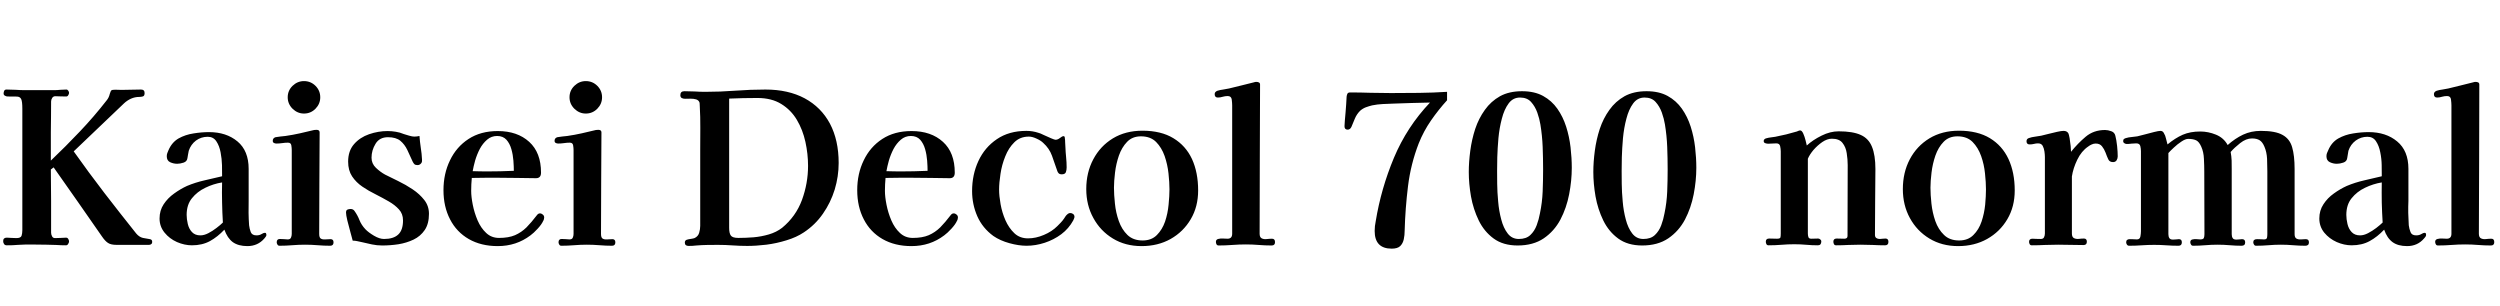 <svg xmlns="http://www.w3.org/2000/svg" xmlns:xlink="http://www.w3.org/1999/xlink" width="284.232" height="34.752"><path fill="black" d="M17.30 27.46L17.30 27.46Q17.30 27.48 17.30 27.54Q17.30 27.60 17.28 27.65L17.28 27.65Q17.18 27.84 16.90 27.84L16.90 27.84Q16.37 27.84 15.85 27.84Q15.34 27.84 14.81 27.84L14.81 27.84L13.27 27.84Q12.60 27.84 12.28 27.62Q11.95 27.41 11.59 26.88L11.59 26.88Q10.22 24.91 8.86 22.96Q7.49 21 6.10 19.03L6.10 19.03L5.78 19.27Q5.81 21.07 5.81 22.87Q5.81 24.67 5.81 26.45L5.81 26.45Q5.81 26.66 5.92 26.87Q6.02 27.07 6.26 27.07L6.26 27.07Q6.58 27.07 6.89 27.05Q7.20 27.02 7.51 27.02L7.51 27.02Q7.68 27.02 7.76 27.17Q7.85 27.31 7.85 27.46L7.85 27.46Q7.85 27.58 7.75 27.73Q7.66 27.89 7.51 27.89L7.51 27.89Q6.94 27.89 6.37 27.85Q5.81 27.82 5.26 27.82L5.26 27.82Q4.44 27.82 3.64 27.80Q2.83 27.79 2.04 27.84L2.04 27.84Q1.73 27.86 1.42 27.88Q1.10 27.89 0.77 27.89L0.77 27.89Q0.55 27.89 0.46 27.74Q0.36 27.60 0.36 27.41L0.36 27.41Q0.36 27.02 0.77 27.02L0.77 27.02Q1.06 27.02 1.33 27.05Q1.61 27.07 1.87 27.07L1.87 27.07Q2.35 27.07 2.45 26.81Q2.54 26.54 2.54 26.16L2.54 26.16L2.54 12.36Q2.54 11.54 2.41 11.27Q2.28 10.99 1.92 10.98Q1.56 10.97 0.86 10.97L0.86 10.97Q0.72 10.97 0.56 10.88Q0.41 10.80 0.41 10.63L0.41 10.63Q0.41 10.46 0.48 10.32Q0.55 10.18 0.74 10.18L0.74 10.18Q1.27 10.18 1.79 10.21Q2.30 10.25 2.83 10.25L2.83 10.25Q3.67 10.25 4.51 10.25Q5.35 10.25 6.17 10.25L6.17 10.25Q6.50 10.25 6.85 10.21Q7.20 10.18 7.54 10.18L7.54 10.18Q7.68 10.18 7.76 10.31Q7.85 10.44 7.85 10.56L7.85 10.56Q7.85 10.68 7.76 10.82Q7.68 10.97 7.54 10.97L7.54 10.97Q7.22 10.97 6.91 10.96Q6.60 10.94 6.29 10.94L6.29 10.94Q6.05 10.94 5.93 11.14Q5.81 11.33 5.81 11.54L5.81 11.54Q5.81 12.41 5.80 13.28Q5.78 14.16 5.78 15.02L5.78 15.02L5.78 18.26Q7.49 16.63 9.08 14.95Q10.68 13.27 12.12 11.42L12.12 11.42Q12.38 11.11 12.48 10.68L12.48 10.68Q12.58 10.34 12.67 10.27Q12.77 10.20 13.10 10.20L13.10 10.20L13.82 10.22Q14.38 10.22 14.93 10.20Q15.48 10.18 16.03 10.18L16.03 10.18Q16.44 10.18 16.44 10.58L16.44 10.58Q16.44 10.90 16.25 10.96Q16.06 11.02 15.82 11.02L15.82 11.02Q15.34 11.02 14.89 11.22Q14.45 11.42 14.09 11.76L14.09 11.76L8.38 17.21Q10.08 19.61 11.87 21.94Q13.66 24.26 15.48 26.54L15.48 26.54Q15.82 26.95 16.25 27.05Q16.68 27.14 16.99 27.18Q17.30 27.22 17.30 27.46ZM25.34 25.30L25.34 25.30Q25.27 24.17 25.25 23.03Q25.22 21.89 25.25 20.74L25.25 20.74Q24.26 20.90 23.34 21.35Q22.42 21.79 21.82 22.54Q21.22 23.28 21.22 24.43L21.22 24.43Q21.22 24.91 21.35 25.46Q21.48 26.02 21.83 26.39Q22.18 26.76 22.78 26.76L22.78 26.76Q23.21 26.76 23.69 26.51Q24.17 26.26 24.61 25.92Q25.06 25.58 25.34 25.30ZM30.29 26.71L30.29 26.71Q30.29 26.81 30.20 26.93Q30.12 27.05 30.05 27.12L30.05 27.12Q29.30 27.98 28.13 27.98L28.13 27.98Q27.10 27.98 26.47 27.53Q25.85 27.07 25.51 26.11L25.51 26.11Q24.74 26.93 23.87 27.41Q22.99 27.89 21.82 27.89L21.82 27.89Q20.98 27.89 20.12 27.52Q19.27 27.14 18.71 26.45Q18.14 25.75 18.14 24.84L18.14 24.84Q18.14 23.93 18.61 23.22Q19.08 22.51 19.80 22.00Q20.52 21.48 21.26 21.14L21.26 21.14Q22.22 20.74 23.23 20.51Q24.24 20.28 25.25 20.04L25.25 20.04L25.25 19.94Q25.25 19.51 25.24 18.78Q25.22 18.05 25.08 17.32Q24.94 16.58 24.60 16.07Q24.26 15.55 23.62 15.55L23.62 15.55Q22.87 15.55 22.28 15.98Q21.70 16.42 21.46 17.14L21.46 17.14Q21.41 17.35 21.38 17.56Q21.36 17.76 21.31 17.98L21.31 17.98Q21.26 18.36 20.87 18.49Q20.47 18.62 20.14 18.62L20.14 18.62Q19.73 18.62 19.34 18.44Q18.96 18.26 18.96 17.76L18.96 17.76Q18.96 17.57 19.02 17.41Q19.08 17.26 19.15 17.09L19.15 17.09Q19.54 16.18 20.30 15.74Q21.07 15.31 22.00 15.17Q22.92 15.02 23.76 15.02L23.76 15.02Q25.73 15.02 27 16.08Q28.27 17.14 28.27 19.20L28.27 19.20L28.27 22.82Q28.25 23.50 28.26 24.20Q28.27 24.91 28.32 25.61L28.32 25.61Q28.37 26.02 28.51 26.39Q28.66 26.76 29.16 26.76L29.16 26.76Q29.50 26.76 29.72 26.62Q29.95 26.47 30.14 26.47L30.14 26.47Q30.24 26.47 30.26 26.57Q30.29 26.66 30.29 26.71ZM37.92 27.55L37.92 27.55Q37.92 27.94 37.54 27.94L37.54 27.94Q36.84 27.94 36.12 27.88Q35.40 27.82 34.68 27.82L34.68 27.82Q33.96 27.82 33.23 27.88Q32.50 27.94 31.78 27.94L31.78 27.94Q31.61 27.94 31.54 27.80Q31.46 27.67 31.46 27.55L31.46 27.55Q31.46 27.17 31.82 27.17L31.82 27.17Q32.06 27.17 32.28 27.19Q32.50 27.22 32.71 27.22L32.71 27.22Q33 27.22 33.08 27.02Q33.17 26.83 33.17 26.59L33.17 26.59L33.17 17.06Q33.17 16.82 33.12 16.52Q33.07 16.22 32.74 16.22L32.74 16.22Q32.42 16.22 32.09 16.27Q31.75 16.32 31.42 16.32L31.42 16.32Q31.27 16.32 31.14 16.25Q31.01 16.18 31.01 16.01L31.01 16.01Q31.01 15.70 31.32 15.60L31.32 15.60Q31.58 15.55 31.88 15.52Q32.18 15.48 32.45 15.46L32.45 15.46Q33.29 15.34 34.09 15.16Q34.90 14.98 35.71 14.78L35.71 14.78Q35.78 14.78 35.86 14.77Q35.93 14.76 35.98 14.76L35.98 14.76Q36.34 14.76 36.34 15.05L36.34 15.05Q36.34 17.93 36.31 20.82Q36.29 23.71 36.29 26.59L36.29 26.59Q36.29 27.02 36.48 27.13Q36.67 27.24 36.97 27.22Q37.27 27.19 37.58 27.19L37.58 27.19Q37.92 27.19 37.92 27.55ZM36.41 11.06L36.41 11.06Q36.41 11.81 35.87 12.36Q35.33 12.91 34.56 12.91L34.56 12.91Q33.82 12.91 33.26 12.36Q32.71 11.81 32.71 11.06L32.71 11.06Q32.71 10.30 33.26 9.76Q33.82 9.22 34.56 9.22L34.56 9.22Q35.33 9.22 35.87 9.76Q36.41 10.30 36.41 11.06ZM48.77 24.31L48.77 24.31Q48.77 25.44 48.29 26.15Q47.81 26.86 47.02 27.24Q46.22 27.62 45.30 27.77Q44.38 27.91 43.46 27.91L43.46 27.91Q42.86 27.91 42.29 27.79Q41.71 27.67 41.14 27.53L41.14 27.53Q40.90 27.48 40.63 27.42Q40.37 27.36 40.10 27.36L40.10 27.36Q40.01 27.02 39.83 26.36Q39.65 25.70 39.49 25.07Q39.34 24.43 39.34 24.17L39.34 24.17Q39.34 23.90 39.50 23.83Q39.67 23.76 39.86 23.76L39.86 23.76Q40.15 23.76 40.30 23.98L40.30 23.98Q40.66 24.48 40.87 25.03Q41.09 25.58 41.54 26.06L41.54 26.06Q41.88 26.42 42.52 26.80Q43.15 27.17 43.66 27.17L43.66 27.17Q44.74 27.17 45.28 26.66Q45.82 26.16 45.82 25.06L45.82 25.06Q45.82 24.31 45.36 23.81Q44.90 23.30 44.20 22.90Q43.49 22.49 42.70 22.09Q41.90 21.70 41.20 21.22Q40.49 20.74 40.03 20.05Q39.58 19.37 39.58 18.38L39.58 18.38Q39.58 17.16 40.25 16.39Q40.92 15.62 41.96 15.26Q43.01 14.90 44.06 14.90L44.06 14.90Q44.54 14.90 45 14.98Q45.46 15.05 45.91 15.24L45.91 15.24Q46.13 15.31 46.50 15.42Q46.87 15.53 47.09 15.53L47.09 15.53Q47.40 15.53 47.69 15.46L47.69 15.46Q47.74 16.13 47.84 16.80Q47.95 17.47 47.98 18.14L47.98 18.14L47.98 18.22Q48 18.46 47.84 18.61Q47.69 18.77 47.47 18.77L47.47 18.77Q47.23 18.77 47.12 18.67Q47.02 18.58 46.92 18.38L46.92 18.38Q46.61 17.69 46.31 17.05Q46.01 16.42 45.52 16.01Q45.02 15.60 44.11 15.60L44.11 15.60Q43.15 15.60 42.70 16.34Q42.24 17.09 42.24 17.93L42.24 17.93Q42.24 18.60 42.74 19.08Q43.25 19.56 43.78 19.85L43.78 19.85Q44.42 20.18 45.28 20.59Q46.13 21 46.92 21.53Q47.71 22.06 48.24 22.74Q48.77 23.42 48.77 24.31ZM58.42 19.42L58.42 19.42Q58.42 18.94 58.37 18.26Q58.32 17.59 58.14 16.96Q57.96 16.32 57.58 15.89Q57.19 15.46 56.52 15.46L56.52 15.46Q55.87 15.46 55.38 15.88Q54.89 16.30 54.55 16.93Q54.22 17.57 54.02 18.25Q53.83 18.94 53.74 19.46L53.74 19.46Q54.14 19.46 54.54 19.48Q54.94 19.49 55.32 19.49L55.32 19.49Q56.88 19.49 58.42 19.42ZM61.87 24.72L61.87 24.72Q61.87 24.79 61.84 24.92Q61.80 25.06 61.75 25.13L61.75 25.13Q61.58 25.51 61.13 26.00Q60.67 26.50 60.31 26.76L60.31 26.76Q58.70 27.98 56.59 27.98L56.59 27.98Q54.70 27.98 53.30 27.18Q51.91 26.38 51.17 24.94Q50.42 23.50 50.42 21.62L50.42 21.62Q50.42 19.75 51.16 18.23Q51.89 16.70 53.27 15.80Q54.65 14.90 56.59 14.90L56.59 14.90Q58.82 14.90 60.17 16.13Q61.51 17.35 61.51 19.63L61.51 19.63Q61.51 20.26 60.94 20.26L60.94 20.26Q59.88 20.26 58.82 20.23Q57.77 20.21 56.71 20.21L56.71 20.21Q55.94 20.21 55.18 20.21Q54.41 20.21 53.64 20.23L53.64 20.23Q53.57 20.95 53.57 21.70L53.57 21.70Q53.57 22.37 53.75 23.28Q53.93 24.19 54.30 25.06Q54.67 25.92 55.27 26.48Q55.87 27.05 56.74 27.05L56.74 27.05Q57.82 27.05 58.55 26.74Q59.28 26.42 59.86 25.85Q60.43 25.27 61.03 24.48L61.03 24.48Q61.10 24.38 61.19 24.32Q61.27 24.26 61.39 24.26L61.39 24.26Q61.56 24.26 61.72 24.40Q61.87 24.53 61.87 24.72ZM69.96 27.55L69.96 27.55Q69.96 27.94 69.58 27.94L69.58 27.94Q68.88 27.94 68.16 27.88Q67.44 27.82 66.72 27.82L66.72 27.82Q66 27.82 65.27 27.88Q64.54 27.94 63.82 27.94L63.82 27.94Q63.65 27.94 63.58 27.80Q63.50 27.67 63.50 27.55L63.50 27.55Q63.50 27.17 63.86 27.17L63.86 27.17Q64.10 27.17 64.32 27.19Q64.54 27.22 64.75 27.22L64.75 27.22Q65.04 27.22 65.12 27.02Q65.21 26.83 65.21 26.59L65.21 26.59L65.21 17.06Q65.21 16.82 65.16 16.52Q65.11 16.22 64.78 16.22L64.78 16.22Q64.46 16.22 64.13 16.27Q63.79 16.32 63.46 16.32L63.46 16.32Q63.31 16.32 63.18 16.25Q63.05 16.18 63.05 16.01L63.05 16.01Q63.05 15.70 63.36 15.60L63.36 15.60Q63.62 15.55 63.92 15.52Q64.22 15.48 64.49 15.46L64.49 15.46Q65.33 15.34 66.13 15.16Q66.94 14.98 67.75 14.78L67.75 14.78Q67.82 14.78 67.90 14.77Q67.97 14.76 68.02 14.76L68.02 14.76Q68.38 14.76 68.38 15.05L68.38 15.05Q68.38 17.93 68.35 20.82Q68.33 23.71 68.33 26.59L68.33 26.59Q68.33 27.02 68.52 27.13Q68.71 27.24 69.01 27.22Q69.31 27.19 69.62 27.19L69.62 27.19Q69.96 27.19 69.96 27.55ZM68.45 11.06L68.45 11.06Q68.45 11.81 67.91 12.36Q67.37 12.91 66.60 12.91L66.60 12.91Q65.86 12.91 65.30 12.36Q64.75 11.81 64.75 11.06L64.75 11.06Q64.75 10.30 65.30 9.76Q65.86 9.22 66.60 9.22L66.60 9.22Q67.37 9.22 67.91 9.76Q68.45 10.30 68.45 11.06ZM91.87 18.86L91.87 18.86Q91.87 17.50 91.57 16.13Q91.27 14.76 90.60 13.63Q89.93 12.50 88.82 11.82Q87.72 11.14 86.11 11.14L86.11 11.14Q84.48 11.14 82.90 11.21L82.90 11.21L82.90 25.90Q82.90 26.52 83.09 26.78Q83.28 27.05 83.95 27.05L83.95 27.05Q84.77 27.05 85.67 26.98Q86.57 26.90 87.42 26.65Q88.27 26.40 88.92 25.90L88.92 25.90Q90.48 24.62 91.18 22.73Q91.87 20.83 91.87 18.86ZM95.35 18.53L95.35 18.53Q95.35 20.06 94.90 21.55Q94.44 23.04 93.56 24.30Q92.69 25.56 91.39 26.42L91.39 26.42Q90.55 26.98 89.42 27.32Q88.30 27.67 87.13 27.82Q85.97 27.96 84.96 27.96L84.96 27.96Q84.12 27.96 83.29 27.90Q82.46 27.84 81.62 27.84L81.62 27.84Q81.02 27.84 80.41 27.85Q79.80 27.86 79.18 27.91L79.18 27.91Q78.94 27.94 78.72 27.95Q78.50 27.96 78.29 27.96L78.29 27.96Q77.86 27.96 77.86 27.58L77.86 27.58Q77.86 27.34 78.07 27.26Q78.29 27.19 78.55 27.16Q78.82 27.12 78.96 27.07L78.96 27.07Q79.37 26.88 79.49 26.47Q79.61 26.06 79.61 25.68L79.61 25.68Q79.61 23.50 79.61 21.34Q79.61 19.18 79.61 17.02L79.61 17.02Q79.61 15.77 79.62 14.53Q79.63 13.30 79.56 12.07L79.56 12.07Q79.56 12.02 79.55 11.87Q79.54 11.71 79.54 11.69L79.54 11.69Q79.46 11.40 79.15 11.30Q78.84 11.21 78.48 11.22Q78.12 11.23 77.88 11.23L77.88 11.23Q77.69 11.23 77.52 11.15Q77.35 11.06 77.35 10.82L77.35 10.82Q77.35 10.37 77.81 10.37L77.81 10.37Q78.41 10.37 79.00 10.40Q79.58 10.44 80.18 10.44L80.18 10.44Q81.89 10.44 83.60 10.31Q85.32 10.18 87.02 10.18L87.02 10.18Q89.62 10.18 91.49 11.18Q93.36 12.19 94.36 14.06Q95.35 15.94 95.35 18.53ZM105.46 19.42L105.46 19.42Q105.46 18.94 105.41 18.26Q105.36 17.59 105.18 16.96Q105.00 16.32 104.62 15.89Q104.23 15.46 103.56 15.46L103.56 15.46Q102.91 15.46 102.42 15.88Q101.93 16.30 101.59 16.93Q101.26 17.57 101.06 18.25Q100.87 18.94 100.78 19.46L100.78 19.46Q101.18 19.46 101.58 19.48Q101.98 19.49 102.36 19.49L102.36 19.49Q103.92 19.49 105.46 19.42ZM108.91 24.72L108.91 24.72Q108.91 24.79 108.88 24.92Q108.84 25.06 108.79 25.13L108.79 25.13Q108.62 25.51 108.17 26.00Q107.71 26.50 107.35 26.76L107.35 26.76Q105.74 27.98 103.63 27.98L103.63 27.98Q101.74 27.98 100.34 27.18Q98.95 26.38 98.21 24.94Q97.46 23.50 97.46 21.62L97.46 21.62Q97.46 19.75 98.20 18.23Q98.93 16.70 100.31 15.80Q101.69 14.90 103.63 14.90L103.63 14.90Q105.86 14.90 107.21 16.13Q108.55 17.35 108.55 19.63L108.55 19.63Q108.55 20.26 107.98 20.26L107.98 20.26Q106.92 20.26 105.86 20.23Q104.81 20.21 103.75 20.21L103.75 20.21Q102.98 20.21 102.22 20.21Q101.45 20.21 100.68 20.23L100.68 20.23Q100.61 20.95 100.61 21.70L100.61 21.70Q100.61 22.37 100.79 23.28Q100.97 24.19 101.34 25.06Q101.71 25.92 102.31 26.48Q102.91 27.05 103.78 27.05L103.78 27.05Q104.86 27.05 105.59 26.74Q106.32 26.42 106.90 25.85Q107.47 25.27 108.07 24.48L108.07 24.48Q108.14 24.38 108.23 24.32Q108.31 24.26 108.43 24.26L108.43 24.26Q108.60 24.26 108.76 24.40Q108.91 24.53 108.91 24.72ZM122.16 24.65L122.16 24.65Q122.16 24.74 122.11 24.85Q122.06 24.96 122.02 25.06L122.02 25.06Q121.51 25.99 120.66 26.63Q119.81 27.26 118.78 27.60Q117.74 27.94 116.71 27.94L116.71 27.94Q115.82 27.94 114.77 27.65Q113.71 27.36 112.94 26.83L112.94 26.83Q111.70 25.92 111.11 24.58Q110.52 23.23 110.52 21.72L110.52 21.72Q110.52 19.85 111.24 18.30Q111.96 16.75 113.34 15.82Q114.72 14.88 116.69 14.88L116.69 14.88Q117.41 14.88 118.06 15.10L118.06 15.10Q118.25 15.14 118.67 15.35Q119.09 15.55 119.50 15.72Q119.90 15.89 120.00 15.89L120.00 15.89Q120.26 15.89 120.52 15.68Q120.77 15.48 120.91 15.48L120.91 15.48Q121.06 15.48 121.06 15.67L121.06 15.67Q121.10 15.91 121.10 16.19Q121.10 16.46 121.13 16.73L121.13 16.73Q121.15 17.30 121.21 17.88Q121.27 18.46 121.27 19.03L121.27 19.03Q121.27 19.34 121.18 19.58Q121.08 19.82 120.72 19.82L120.72 19.82Q120.48 19.82 120.36 19.70Q120.24 19.58 120.19 19.39L120.19 19.39Q119.90 18.53 119.60 17.70Q119.30 16.87 118.61 16.25L118.61 16.25Q118.34 15.98 117.85 15.76Q117.36 15.53 116.98 15.53L116.98 15.53Q115.97 15.53 115.32 16.18Q114.67 16.82 114.29 17.78Q113.90 18.74 113.75 19.76Q113.59 20.78 113.59 21.55L113.59 21.55Q113.59 22.27 113.76 23.22Q113.93 24.17 114.31 25.04Q114.70 25.92 115.32 26.51Q115.94 27.10 116.88 27.10L116.88 27.10Q117.77 27.10 118.68 26.71Q119.59 26.33 120.22 25.70L120.22 25.70Q120.41 25.51 120.61 25.30Q120.82 25.08 120.98 24.84L120.98 24.84Q121.06 24.72 121.13 24.61Q121.20 24.50 121.30 24.41L121.30 24.41Q121.49 24.22 121.68 24.22L121.68 24.22Q121.87 24.22 122.02 24.34Q122.16 24.46 122.16 24.65ZM132.96 21.53L132.96 21.53Q132.96 20.74 132.85 19.72Q132.74 18.70 132.41 17.74Q132.07 16.78 131.44 16.14Q130.80 15.50 129.72 15.50L129.72 15.50Q128.74 15.50 128.14 16.13Q127.54 16.75 127.21 17.69Q126.89 18.62 126.77 19.62Q126.65 20.62 126.65 21.34L126.65 21.34Q126.65 22.13 126.76 23.15Q126.86 24.17 127.20 25.13Q127.54 26.09 128.18 26.71Q128.83 27.34 129.91 27.34L129.91 27.34Q130.92 27.34 131.53 26.72Q132.14 26.11 132.46 25.19Q132.77 24.26 132.86 23.27Q132.96 22.27 132.96 21.53ZM136.22 21.65L136.22 21.65Q136.22 23.50 135.38 24.92Q134.54 26.35 133.09 27.17Q131.64 27.98 129.79 27.98L129.79 27.98Q127.94 27.98 126.53 27.12Q125.11 26.26 124.31 24.79Q123.50 23.33 123.50 21.50L123.50 21.50Q123.50 19.61 124.30 18.11Q125.09 16.61 126.53 15.73Q127.97 14.86 129.89 14.86L129.89 14.86Q132 14.86 133.40 15.71Q134.81 16.56 135.52 18.08Q136.22 19.61 136.22 21.65ZM144.96 27.53L144.96 27.53Q144.96 27.91 144.58 27.91L144.58 27.91Q143.83 27.91 143.11 27.85Q142.39 27.79 141.65 27.79L141.65 27.79Q140.88 27.79 140.10 27.85Q139.32 27.91 138.55 27.91L138.55 27.91Q138.38 27.91 138.31 27.78Q138.24 27.65 138.24 27.50L138.24 27.50Q138.24 27.24 138.49 27.17Q138.74 27.10 139.07 27.12Q139.39 27.14 139.56 27.14L139.56 27.14Q140.09 27.14 140.09 26.57L140.09 26.57L140.09 24.62Q140.09 21.46 140.09 18.30Q140.09 15.14 140.09 11.98L140.09 11.98Q140.09 11.71 140.04 11.32Q139.99 10.92 139.58 10.92L139.58 10.92Q139.30 10.92 139.02 11.00Q138.74 11.09 138.46 11.09L138.46 11.09Q138.10 11.09 138.10 10.70L138.10 10.70Q138.10 10.44 138.41 10.32L138.41 10.32Q138.72 10.22 139.07 10.18Q139.42 10.13 139.73 10.06L139.73 10.06Q140.45 9.89 141.16 9.71Q141.86 9.53 142.56 9.36L142.56 9.36Q142.63 9.34 142.70 9.32Q142.78 9.31 142.85 9.31L142.85 9.31Q142.99 9.31 143.12 9.37Q143.26 9.43 143.26 9.62L143.26 9.62Q143.26 13.85 143.23 18.10Q143.21 22.34 143.21 26.57L143.21 26.57Q143.21 26.98 143.45 27.10Q143.69 27.22 144.02 27.18Q144.36 27.14 144.62 27.14L144.62 27.14Q144.96 27.14 144.96 27.53ZM164.52 10.44L164.52 11.40Q163.54 12.48 162.70 13.69Q161.86 14.90 161.30 16.30L161.30 16.30Q160.39 18.65 160.08 21.17Q159.77 23.69 159.70 26.21L159.70 26.21Q159.70 26.74 159.60 27.20Q159.50 27.67 159.20 27.97Q158.90 28.27 158.23 28.27L158.23 28.27Q156.29 28.27 156.29 26.26L156.29 26.26Q156.29 25.99 156.32 25.70Q156.36 25.42 156.41 25.15L156.41 25.15Q157.01 21.46 158.48 17.94Q159.96 14.42 162.58 11.66L162.58 11.66Q161.54 11.69 160.50 11.71Q159.46 11.74 158.40 11.78L158.40 11.78Q157.80 11.81 157.20 11.83Q156.60 11.86 156 11.98L156 11.98Q155.64 12.07 155.28 12.20Q154.92 12.34 154.63 12.60L154.63 12.60Q154.25 12.98 154.04 13.48Q153.84 13.97 153.65 14.42L153.65 14.42Q153.50 14.74 153.22 14.74L153.22 14.74Q152.86 14.74 152.86 14.35L152.86 14.35Q152.86 14.23 152.90 13.70Q152.95 13.18 152.98 12.79L152.98 12.79Q153.02 12.34 153.05 11.87Q153.07 11.40 153.10 10.99L153.10 10.99Q153.12 10.80 153.19 10.66Q153.26 10.51 153.50 10.51L153.50 10.51Q154.66 10.51 155.81 10.55Q156.96 10.58 158.14 10.58L158.14 10.58Q159.72 10.58 161.33 10.56Q162.94 10.54 164.52 10.44L164.52 10.44ZM175.44 19.27L175.44 19.27Q175.44 18 175.39 16.70Q175.34 15.41 175.13 14.14L175.13 14.14Q175.03 13.51 174.78 12.80Q174.53 12.10 174.07 11.59Q173.62 11.09 172.82 11.09L172.82 11.09Q172.01 11.09 171.52 11.76Q171.02 12.43 170.75 13.49Q170.47 14.54 170.36 15.71Q170.26 16.87 170.23 17.88Q170.21 18.89 170.21 19.44L170.21 19.44Q170.21 19.97 170.22 20.90Q170.23 21.84 170.33 22.91Q170.42 23.98 170.68 24.95Q170.93 25.92 171.41 26.54Q171.89 27.17 172.68 27.17L172.68 27.17Q173.52 27.17 173.99 26.72Q174.46 26.28 174.71 25.61Q174.96 24.94 175.08 24.26L175.08 24.26Q175.34 23.02 175.39 21.77Q175.44 20.52 175.44 19.27ZM178.70 19.08L178.70 19.08Q178.70 20.54 178.40 22.09Q178.10 23.64 177.41 24.96Q176.71 26.28 175.51 27.10Q174.31 27.91 172.54 27.91L172.54 27.91Q170.90 27.91 169.82 27.12Q168.74 26.33 168.12 25.06Q167.50 23.78 167.24 22.33Q166.99 20.88 166.99 19.56L166.99 19.56Q166.99 18.41 167.16 17.14Q167.33 15.86 167.72 14.66Q168.12 13.46 168.82 12.49Q169.51 11.52 170.54 10.94Q171.58 10.37 173.04 10.37L173.04 10.37Q174.46 10.37 175.44 10.91Q176.42 11.45 177.06 12.36Q177.70 13.27 178.06 14.40Q178.42 15.53 178.56 16.74Q178.70 17.95 178.70 19.08ZM189.60 19.27L189.60 19.27Q189.60 18 189.55 16.70Q189.50 15.41 189.29 14.14L189.29 14.14Q189.19 13.51 188.94 12.80Q188.69 12.10 188.23 11.59Q187.78 11.09 186.98 11.09L186.98 11.09Q186.17 11.09 185.68 11.76Q185.18 12.43 184.91 13.49Q184.63 14.54 184.52 15.71Q184.42 16.87 184.39 17.88Q184.37 18.89 184.37 19.44L184.37 19.44Q184.37 19.97 184.38 20.90Q184.39 21.84 184.49 22.91Q184.58 23.98 184.84 24.95Q185.09 25.92 185.57 26.54Q186.05 27.17 186.84 27.17L186.84 27.17Q187.68 27.17 188.15 26.72Q188.62 26.28 188.87 25.61Q189.12 24.94 189.24 24.26L189.24 24.26Q189.50 23.02 189.55 21.77Q189.60 20.52 189.60 19.27ZM192.86 19.08L192.86 19.08Q192.86 20.54 192.56 22.09Q192.26 23.64 191.57 24.96Q190.87 26.28 189.67 27.10Q188.47 27.91 186.70 27.91L186.70 27.91Q185.06 27.91 183.98 27.12Q182.90 26.33 182.28 25.06Q181.66 23.78 181.40 22.33Q181.15 20.88 181.15 19.56L181.15 19.56Q181.15 18.41 181.32 17.14Q181.49 15.86 181.88 14.66Q182.28 13.46 182.98 12.49Q183.67 11.52 184.70 10.94Q185.74 10.37 187.20 10.37L187.20 10.37Q188.62 10.37 189.60 10.91Q190.58 11.45 191.22 12.36Q191.86 13.27 192.22 14.40Q192.58 15.53 192.72 16.74Q192.86 17.95 192.86 19.08ZM214.70 27.50L214.70 27.50Q214.70 27.89 214.32 27.89L214.32 27.89Q213.62 27.89 212.92 27.85Q212.21 27.82 211.51 27.82L211.51 27.82Q210.84 27.82 210.14 27.85Q209.45 27.89 208.75 27.89L208.75 27.89Q208.58 27.89 208.51 27.76Q208.44 27.62 208.44 27.48L208.44 27.48Q208.44 27.12 208.82 27.12L208.82 27.12Q209.04 27.12 209.26 27.13Q209.47 27.14 209.69 27.14L209.69 27.14Q210.05 27.14 210.05 26.83L210.05 26.83Q210.05 24.82 210.06 22.80Q210.07 20.78 210.07 18.77L210.07 18.77Q210.07 18.12 209.96 17.42Q209.86 16.73 209.48 16.25Q209.11 15.77 208.27 15.77L208.27 15.77Q207.74 15.77 207.18 16.15Q206.62 16.54 206.17 17.06Q205.73 17.59 205.54 18.05L205.54 18.05L205.54 26.54Q205.54 26.76 205.60 26.95Q205.66 27.14 205.92 27.14L205.92 27.14Q206.11 27.14 206.32 27.13Q206.52 27.12 206.71 27.12L206.71 27.12Q206.83 27.12 206.95 27.22Q207.07 27.31 207.07 27.43L207.07 27.43Q207.07 27.89 206.69 27.89L206.69 27.89Q206.02 27.89 205.36 27.83Q204.70 27.77 204 27.77L204 27.77Q203.28 27.77 202.55 27.83Q201.82 27.89 201.07 27.89L201.07 27.89Q200.90 27.89 200.83 27.76Q200.76 27.62 200.76 27.48L200.76 27.48Q200.76 27.12 201.14 27.12L201.14 27.12Q201.36 27.12 201.58 27.13Q201.79 27.14 202.03 27.14L202.03 27.14Q202.37 27.14 202.42 27Q202.46 26.86 202.46 26.54L202.46 26.54L202.46 23.06Q202.46 21.60 202.46 20.14Q202.46 18.67 202.46 17.21L202.46 17.21Q202.46 16.94 202.39 16.62Q202.32 16.30 201.96 16.30L201.96 16.30Q201.72 16.30 201.49 16.32Q201.26 16.34 201.02 16.34L201.02 16.34Q200.88 16.34 200.70 16.28Q200.52 16.22 200.52 16.03L200.52 16.03Q200.52 15.89 200.62 15.82Q200.71 15.74 200.83 15.72L200.83 15.72Q201.07 15.65 201.34 15.62Q201.60 15.60 201.84 15.55L201.84 15.55Q202.46 15.43 203.08 15.28Q203.69 15.12 204.29 14.95L204.29 14.95Q204.38 14.90 204.48 14.87Q204.58 14.83 204.67 14.83L204.67 14.83Q204.86 14.83 205.02 15.19Q205.18 15.55 205.28 15.96Q205.39 16.37 205.42 16.54L205.42 16.54Q206.11 15.91 207.10 15.42Q208.08 14.93 209.04 14.93L209.04 14.93Q210.65 14.93 211.55 15.34Q212.45 15.74 212.83 16.69Q213.22 17.64 213.22 19.22L213.22 19.22Q213.22 21.10 213.19 22.97Q213.17 24.84 213.17 26.71L213.17 26.71Q213.17 26.95 213.32 27.06Q213.48 27.17 213.72 27.17L213.72 27.17Q213.89 27.17 214.04 27.14Q214.20 27.12 214.37 27.12L214.37 27.12Q214.70 27.12 214.70 27.50ZM225.79 21.53L225.79 21.53Q225.79 20.74 225.68 19.72Q225.58 18.70 225.24 17.74Q224.90 16.78 224.27 16.14Q223.63 15.50 222.55 15.50L222.55 15.50Q221.57 15.50 220.97 16.13Q220.37 16.75 220.04 17.69Q219.72 18.62 219.60 19.62Q219.48 20.62 219.48 21.34L219.48 21.34Q219.48 22.13 219.59 23.15Q219.70 24.17 220.03 25.13Q220.37 26.09 221.02 26.71Q221.66 27.34 222.74 27.34L222.74 27.34Q223.75 27.34 224.36 26.72Q224.98 26.11 225.29 25.19Q225.60 24.26 225.70 23.27Q225.79 22.27 225.79 21.53ZM229.06 21.65L229.06 21.65Q229.06 23.50 228.22 24.92Q227.38 26.35 225.92 27.17Q224.47 27.98 222.62 27.98L222.62 27.98Q220.78 27.98 219.36 27.12Q217.94 26.26 217.14 24.79Q216.34 23.33 216.34 21.50L216.34 21.50Q216.34 19.61 217.13 18.11Q217.92 16.61 219.36 15.73Q220.80 14.86 222.72 14.86L222.72 14.86Q224.83 14.86 226.24 15.71Q227.64 16.56 228.35 18.08Q229.06 19.61 229.06 21.65ZM240.77 17.78L240.77 17.78Q240.77 18.02 240.64 18.23Q240.50 18.43 240.24 18.43L240.24 18.43Q239.83 18.43 239.69 18.10L239.69 18.10Q239.54 17.78 239.39 17.36Q239.23 16.94 238.98 16.63Q238.73 16.32 238.27 16.32L238.27 16.32Q238.03 16.32 237.82 16.42Q237.60 16.51 237.41 16.66L237.41 16.66Q236.64 17.18 236.17 18.16Q235.70 19.13 235.56 20.06L235.56 20.06L235.56 20.04Q235.56 20.93 235.56 21.82Q235.56 22.70 235.56 23.59L235.56 23.59L235.56 26.54Q235.56 26.95 235.79 27.07Q236.02 27.19 236.34 27.16Q236.66 27.12 236.93 27.12L236.93 27.12Q237.26 27.12 237.26 27.48L237.26 27.48Q237.26 27.86 236.88 27.86L236.88 27.86Q236.16 27.86 235.44 27.84Q234.72 27.82 234 27.82L234 27.82Q233.26 27.82 232.51 27.85Q231.77 27.89 231 27.89L231 27.89Q230.83 27.89 230.76 27.76Q230.69 27.62 230.69 27.50L230.69 27.50Q230.69 27.14 231.07 27.14L231.07 27.14Q231.31 27.14 231.54 27.16Q231.77 27.17 232.01 27.17L232.01 27.17Q232.30 27.17 232.39 26.98Q232.49 26.78 232.49 26.54L232.49 26.54Q232.49 24.84 232.49 23.11Q232.49 21.38 232.49 19.68L232.49 19.68Q232.49 19.22 232.49 18.77Q232.49 18.31 232.49 17.86L232.49 17.86Q232.49 17.59 232.44 17.23Q232.39 16.87 232.24 16.58Q232.08 16.30 231.72 16.30L231.72 16.30Q231.48 16.30 231.25 16.36Q231.02 16.42 230.76 16.42L230.76 16.42Q230.40 16.42 230.40 16.06L230.40 16.06Q230.40 15.79 230.66 15.70L230.66 15.70Q231 15.58 231.36 15.54Q231.72 15.50 232.06 15.43L232.06 15.43Q232.37 15.36 232.87 15.23Q233.38 15.10 233.87 14.99Q234.36 14.88 234.62 14.88L234.62 14.88Q234.98 14.88 235.15 15.14L235.15 15.14Q235.22 15.26 235.30 15.71Q235.37 16.15 235.42 16.61Q235.46 17.06 235.46 17.26L235.46 17.26Q236.21 16.32 237.12 15.55Q238.03 14.78 239.33 14.78L239.33 14.78Q239.66 14.78 240.04 14.92Q240.41 15.05 240.50 15.43L240.50 15.43Q240.62 15.89 240.70 16.60Q240.77 17.30 240.77 17.78ZM262.51 27.55L262.51 27.55Q262.51 27.94 262.10 27.94L262.10 27.94Q261.41 27.94 260.71 27.88Q260.02 27.82 259.32 27.82L259.32 27.82Q258.62 27.82 257.92 27.88Q257.21 27.94 256.49 27.94L256.49 27.94Q256.34 27.94 256.26 27.80Q256.18 27.67 256.18 27.55L256.18 27.55Q256.18 27.19 256.61 27.19L256.61 27.19Q256.80 27.19 257.00 27.20Q257.21 27.22 257.40 27.22L257.40 27.22Q257.69 27.22 257.74 27.04Q257.78 26.86 257.78 26.62L257.78 26.62L257.78 19.49Q257.78 18.84 257.75 18.06Q257.71 17.28 257.45 16.68L257.45 16.68Q257.23 16.15 256.91 15.95Q256.58 15.74 256.03 15.74L256.03 15.74Q255.36 15.74 254.69 16.27Q254.02 16.80 253.61 17.28L253.61 17.28Q253.70 17.76 253.72 18.25Q253.73 18.74 253.73 19.22L253.73 19.22Q253.73 21.07 253.73 22.92Q253.73 24.77 253.73 26.62L253.73 26.62Q253.73 26.90 253.84 27.07Q253.94 27.24 254.26 27.24L254.26 27.24Q254.42 27.24 254.58 27.22Q254.74 27.19 254.90 27.19L254.90 27.19Q255.26 27.19 255.26 27.55L255.26 27.55Q255.26 27.94 254.86 27.94L254.86 27.94Q254.18 27.94 253.50 27.88Q252.82 27.82 252.12 27.82L252.12 27.82Q251.42 27.82 250.73 27.88Q250.03 27.94 249.34 27.94L249.34 27.94Q249.17 27.94 249.10 27.80Q249.02 27.67 249.02 27.55L249.02 27.55Q249.02 27.29 249.24 27.23Q249.46 27.17 249.73 27.19Q250.01 27.22 250.15 27.22L250.15 27.22Q250.49 27.22 250.56 27.06Q250.63 26.90 250.63 26.62L250.63 26.62Q250.63 24.84 250.62 23.05Q250.61 21.26 250.61 19.49L250.61 19.49Q250.61 18.84 250.57 18.06Q250.54 17.28 250.27 16.68L250.27 16.68Q250.03 16.13 249.70 15.96Q249.36 15.79 248.78 15.79L248.78 15.79Q248.47 15.79 248.02 16.09Q247.56 16.39 247.15 16.78Q246.74 17.16 246.53 17.40L246.53 17.40Q246.53 19.70 246.53 22.01Q246.53 24.31 246.53 26.62L246.53 26.62Q246.53 26.90 246.64 27.07Q246.74 27.24 247.06 27.24L247.06 27.24Q247.22 27.24 247.39 27.22Q247.56 27.19 247.73 27.19L247.73 27.19Q248.06 27.19 248.06 27.55L248.06 27.55Q248.06 27.94 247.68 27.94L247.68 27.94Q246.98 27.94 246.30 27.89Q245.62 27.84 244.92 27.84L244.92 27.84Q244.20 27.84 243.49 27.89Q242.78 27.94 242.06 27.94L242.06 27.94Q241.90 27.94 241.81 27.80Q241.73 27.67 241.73 27.55L241.73 27.55Q241.73 27.19 242.14 27.19L242.14 27.19Q242.33 27.19 242.53 27.20Q242.74 27.22 242.95 27.22L242.95 27.22Q243.29 27.22 243.35 26.88Q243.41 26.54 243.41 26.30L243.41 26.30Q243.41 24.02 243.41 21.74Q243.41 19.46 243.41 17.18L243.41 17.18Q243.41 16.92 243.34 16.61Q243.26 16.30 242.88 16.30L242.88 16.30Q242.62 16.30 242.34 16.33Q242.06 16.37 241.80 16.37L241.80 16.37Q241.66 16.37 241.52 16.28Q241.39 16.20 241.39 16.03L241.39 16.03Q241.39 15.86 241.50 15.79Q241.61 15.72 241.70 15.70L241.70 15.70Q242.02 15.60 242.35 15.58Q242.69 15.55 243 15.50L243 15.50Q243.29 15.43 243.83 15.29Q244.37 15.14 244.90 15.01Q245.42 14.88 245.62 14.88L245.62 14.88Q245.90 14.88 246.02 15.14L246.02 15.14Q246.19 15.41 246.26 15.76Q246.34 16.10 246.43 16.42L246.43 16.42Q247.30 15.70 248.16 15.32Q249.02 14.95 250.15 14.95L250.15 14.95Q251.06 14.95 251.94 15.31Q252.82 15.67 253.27 16.49L253.27 16.49Q254.11 15.74 255.02 15.31Q255.94 14.88 257.04 14.88L257.04 14.88Q258.70 14.88 259.51 15.34Q260.33 15.79 260.60 16.74Q260.88 17.69 260.88 19.22L260.88 19.22Q260.88 21.07 260.88 22.92Q260.88 24.77 260.88 26.62L260.88 26.62Q260.88 27 261.08 27.12Q261.29 27.24 261.59 27.22Q261.89 27.19 262.15 27.19L262.15 27.19Q262.51 27.19 262.51 27.55ZM270.89 25.30L270.89 25.30Q270.82 24.17 270.79 23.03Q270.77 21.89 270.79 20.74L270.79 20.74Q269.81 20.90 268.88 21.35Q267.96 21.79 267.36 22.54Q266.76 23.28 266.76 24.43L266.76 24.43Q266.76 24.91 266.89 25.46Q267.02 26.02 267.37 26.39Q267.72 26.76 268.32 26.76L268.32 26.76Q268.75 26.76 269.23 26.51Q269.71 26.26 270.16 25.92Q270.60 25.58 270.89 25.30ZM275.83 26.71L275.83 26.71Q275.83 26.81 275.75 26.93Q275.66 27.05 275.59 27.12L275.59 27.12Q274.85 27.98 273.67 27.98L273.67 27.98Q272.64 27.98 272.02 27.53Q271.39 27.07 271.06 26.11L271.06 26.11Q270.29 26.93 269.41 27.41Q268.54 27.89 267.36 27.89L267.36 27.89Q266.52 27.89 265.67 27.52Q264.82 27.14 264.25 26.45Q263.69 25.75 263.69 24.84L263.69 24.84Q263.69 23.93 264.16 23.22Q264.62 22.51 265.34 22.00Q266.06 21.48 266.81 21.14L266.81 21.14Q267.77 20.74 268.78 20.51Q269.78 20.28 270.79 20.04L270.79 20.04L270.79 19.94Q270.79 19.51 270.78 18.78Q270.77 18.05 270.62 17.32Q270.48 16.58 270.14 16.07Q269.81 15.55 269.16 15.55L269.16 15.55Q268.42 15.55 267.83 15.98Q267.24 16.42 267 17.14L267 17.14Q266.95 17.35 266.93 17.56Q266.90 17.76 266.86 17.98L266.86 17.98Q266.81 18.36 266.41 18.49Q266.02 18.62 265.68 18.62L265.68 18.62Q265.27 18.62 264.89 18.44Q264.50 18.26 264.50 17.76L264.50 17.76Q264.50 17.57 264.56 17.41Q264.62 17.26 264.70 17.09L264.70 17.09Q265.08 16.18 265.85 15.74Q266.62 15.31 267.54 15.17Q268.46 15.02 269.30 15.02L269.30 15.02Q271.27 15.02 272.54 16.08Q273.82 17.14 273.82 19.20L273.82 19.20L273.82 22.82Q273.79 23.50 273.80 24.20Q273.82 24.91 273.86 25.61L273.86 25.61Q273.91 26.02 274.06 26.39Q274.20 26.76 274.70 26.76L274.70 26.76Q275.04 26.76 275.27 26.62Q275.50 26.47 275.69 26.47L275.69 26.47Q275.78 26.47 275.81 26.57Q275.83 26.66 275.83 26.71ZM283.58 27.53L283.58 27.53Q283.58 27.91 283.20 27.91L283.20 27.91Q282.46 27.91 281.74 27.85Q281.02 27.79 280.27 27.79L280.27 27.79Q279.50 27.79 278.72 27.85Q277.94 27.91 277.18 27.91L277.18 27.91Q277.01 27.91 276.94 27.78Q276.86 27.65 276.86 27.50L276.86 27.50Q276.86 27.24 277.12 27.17Q277.37 27.10 277.69 27.12Q278.02 27.14 278.18 27.14L278.18 27.14Q278.71 27.14 278.71 26.57L278.71 26.57L278.71 24.62Q278.71 21.46 278.71 18.30Q278.71 15.14 278.71 11.98L278.71 11.98Q278.71 11.71 278.66 11.32Q278.62 10.92 278.21 10.92L278.21 10.92Q277.92 10.92 277.64 11.00Q277.37 11.09 277.08 11.09L277.08 11.09Q276.72 11.09 276.72 10.70L276.72 10.70Q276.72 10.44 277.03 10.32L277.03 10.32Q277.34 10.22 277.69 10.18Q278.04 10.13 278.35 10.06L278.35 10.06Q279.07 9.89 279.78 9.71Q280.49 9.53 281.18 9.36L281.18 9.36Q281.26 9.34 281.33 9.32Q281.40 9.31 281.47 9.31L281.47 9.31Q281.62 9.31 281.75 9.37Q281.88 9.43 281.88 9.62L281.88 9.62Q281.88 13.85 281.86 18.10Q281.83 22.34 281.83 26.57L281.83 26.57Q281.83 26.98 282.07 27.10Q282.31 27.22 282.65 27.18Q282.98 27.14 283.25 27.14L283.25 27.14Q283.58 27.14 283.58 27.53Z"/></svg>